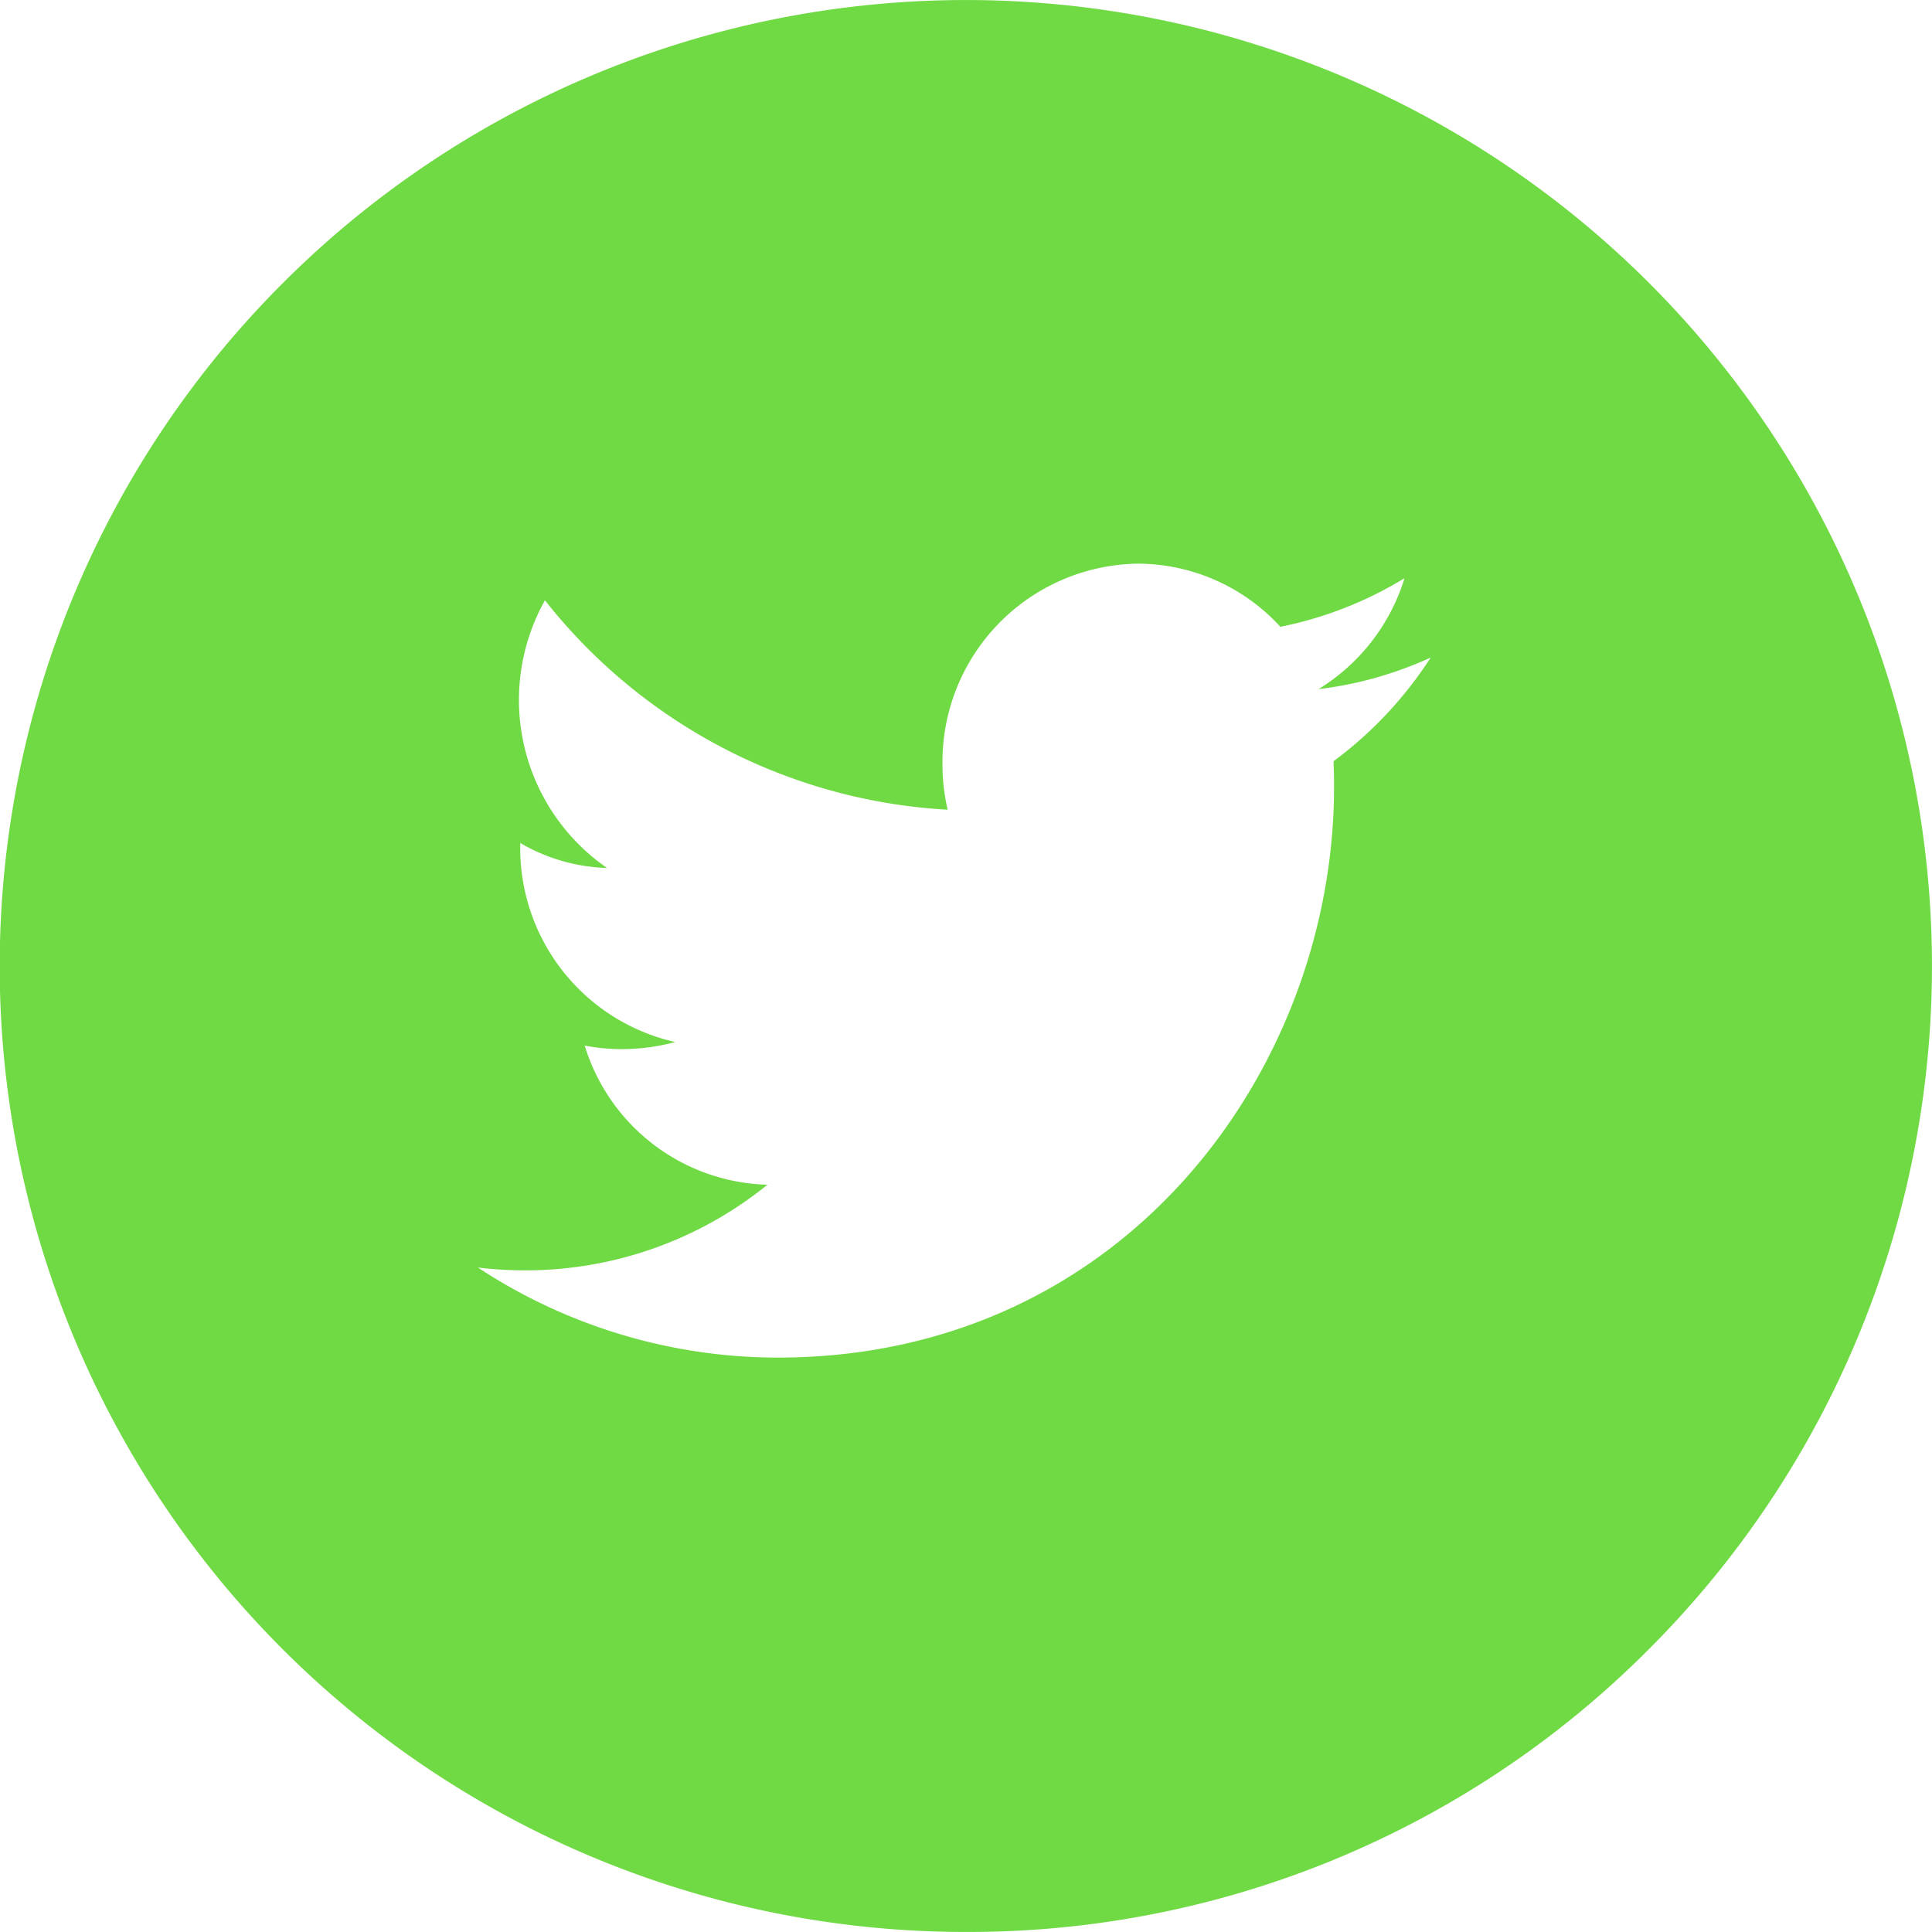 <svg xmlns="http://www.w3.org/2000/svg" width="42.013" height="42.012" viewBox="0 0 42.013 42.012">
    <path fill="#6fda44" d="M21.01 42.013A21 21 0 0 1 6.154 6.154 21.005 21.005 0 1 1 35.86 35.86a20.865 20.865 0 0 1-14.85 6.153zM10.393 27.565a11.868 11.868 0 0 0 6.517 1.958c7.571 0 12.1-6.308 12.1-12.406 0-.156 0-.315-.009-.469v-.095a8.6 8.6 0 0 0 2.111-2.253 8.231 8.231 0 0 1-2.44.687 4.323 4.323 0 0 0 1.871-2.413 8.3 8.3 0 0 1-2.7 1.057 4.218 4.218 0 0 0-3.1-1.373 4.31 4.31 0 0 0-4.248 4.361 4.242 4.242 0 0 0 .113.99 12 12 0 0 1-8.758-4.554 4.442 4.442 0 0 0 1.35 5.821 3.98 3.98 0 0 1-1.887-.543v.05a4.323 4.323 0 0 0 3.37 4.278 4.5 4.5 0 0 1-1.168.154 4.251 4.251 0 0 1-.8-.077 4.275 4.275 0 0 0 3.973 3.026 8.356 8.356 0 0 1-5.288 1.862 8.663 8.663 0 0 1-1.007-.061z" class="cls-1" transform="translate(0 -.001)"/>
</svg>
